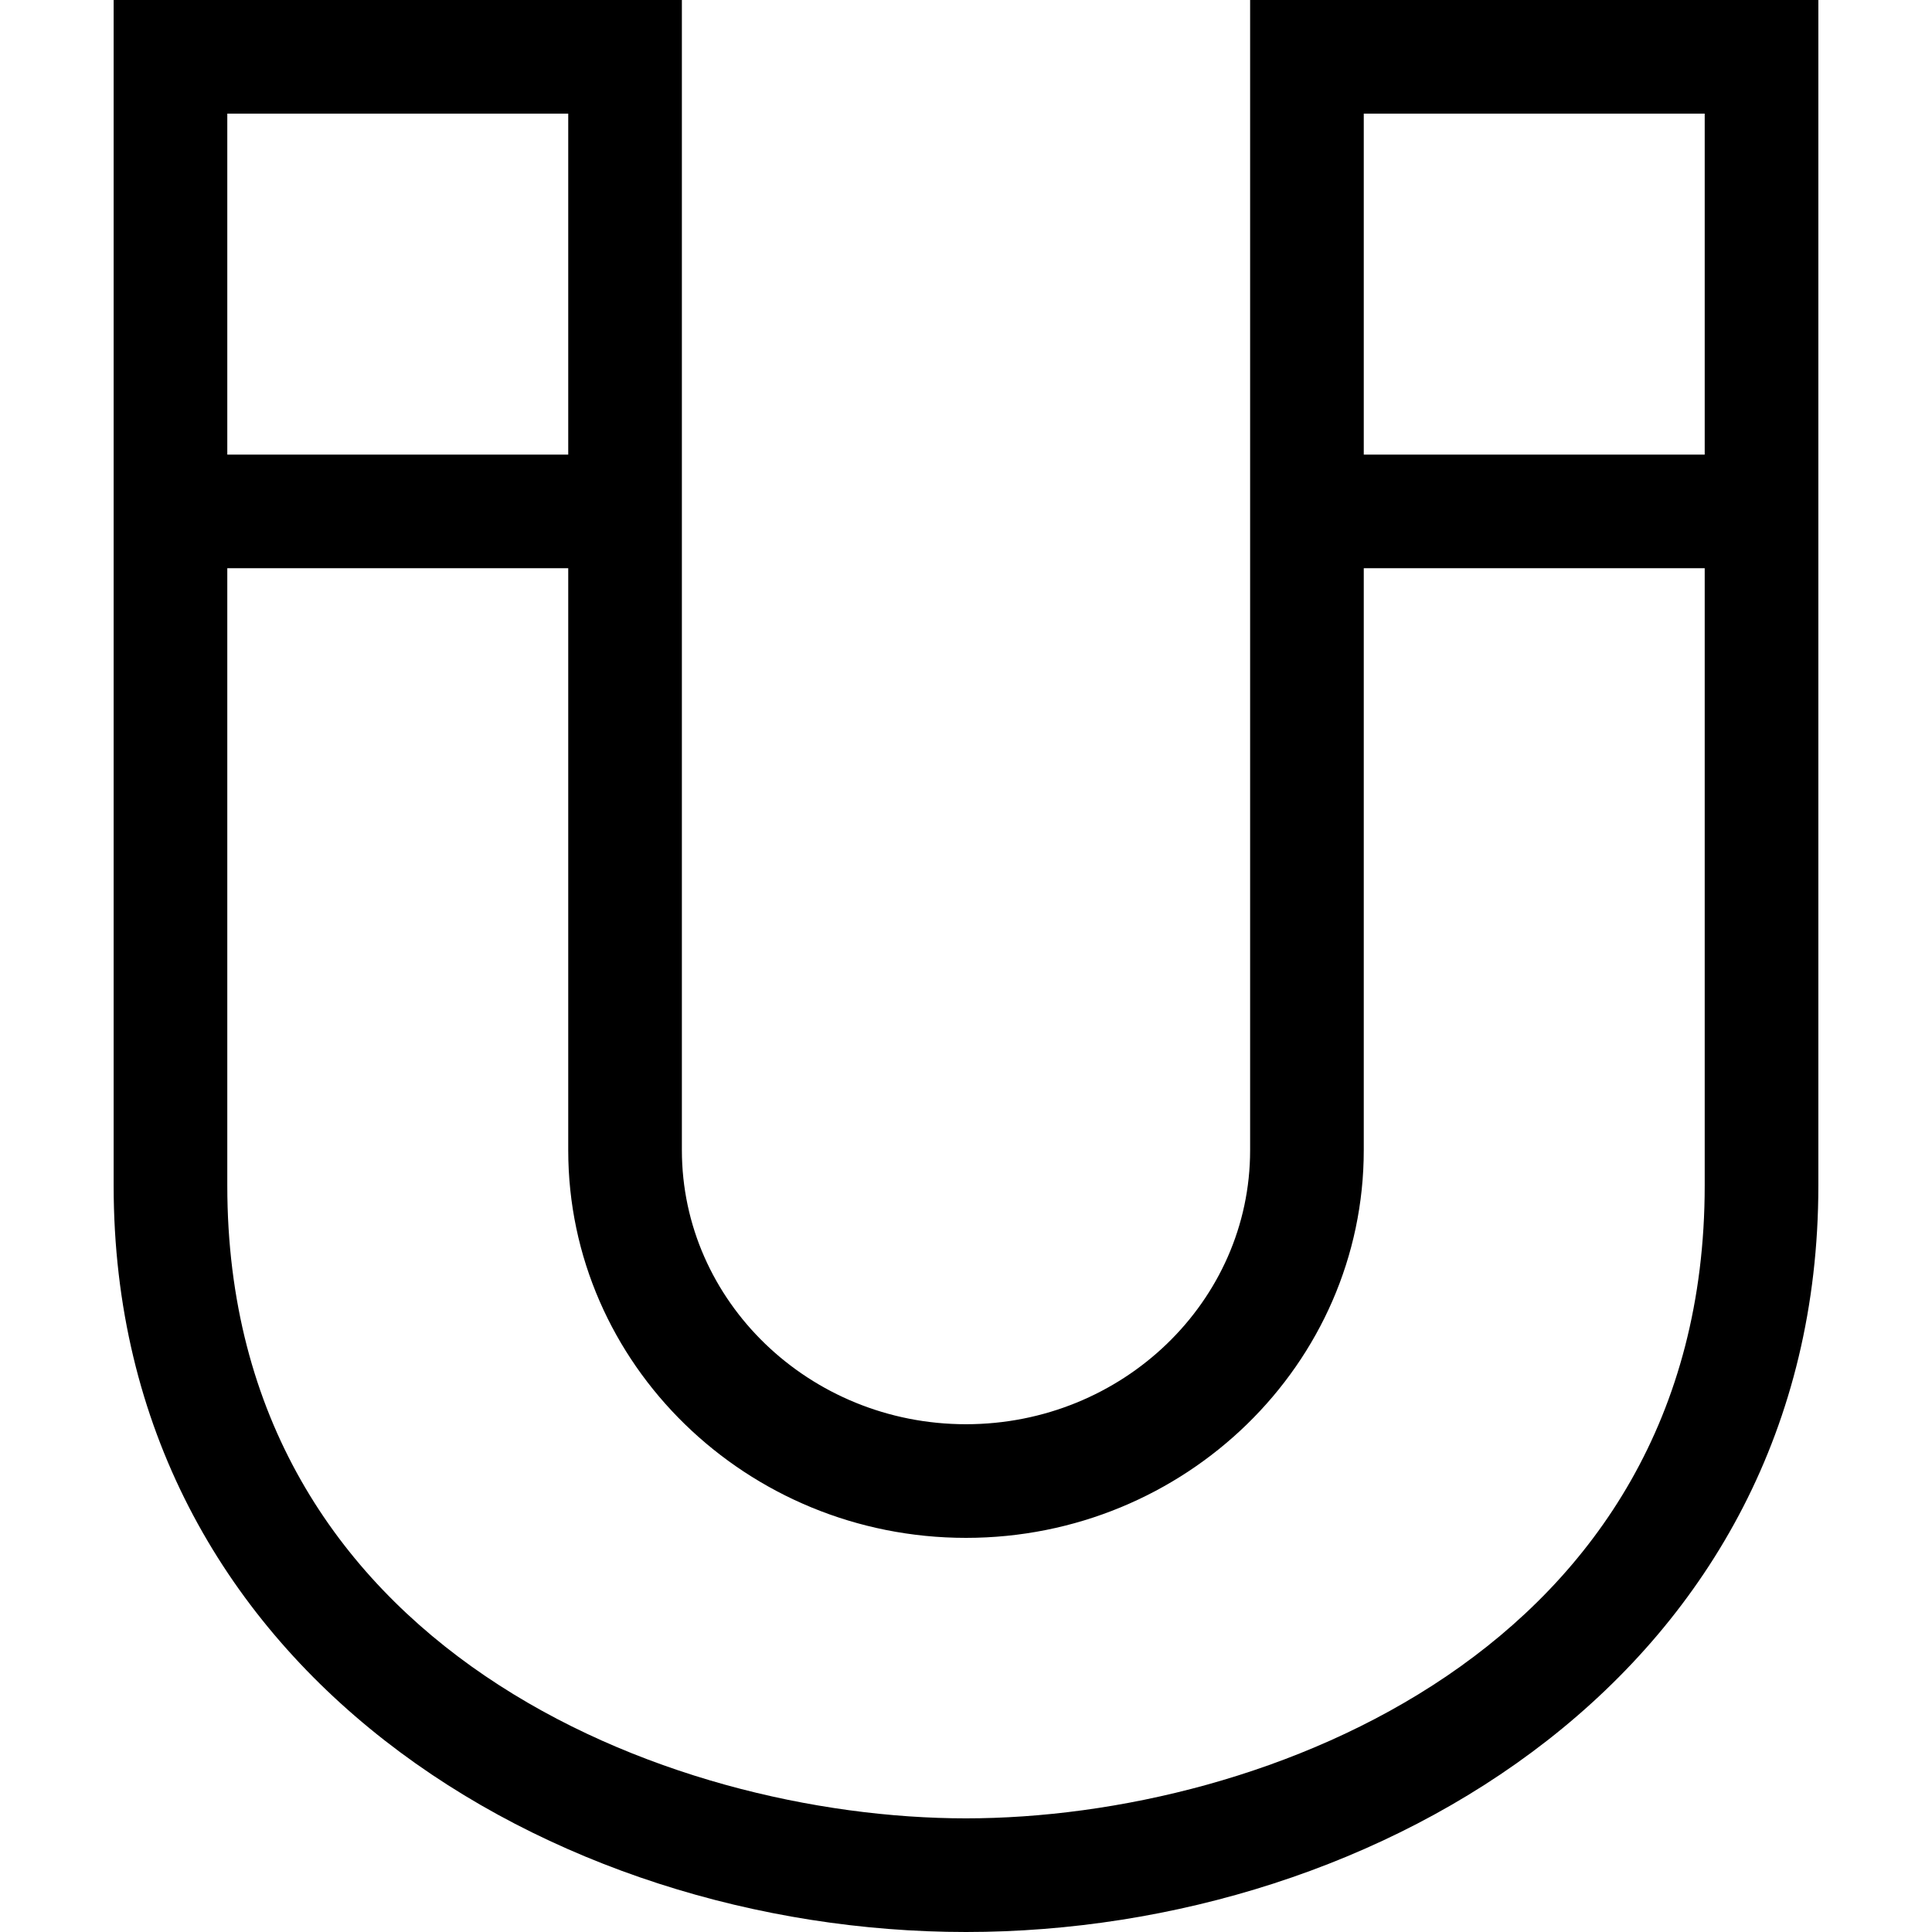 <svg xmlns="http://www.w3.org/2000/svg" width="17" height="17" viewBox="0 0 17 17"><path d="M11 0v10.122c0 1.33-1.122 2.41-2.5 2.41S6 11.45 6 10.12V0H1v10.432C1 14.698 4.864 17 8.5 17s7.5-2.302 7.5-6.568V0h-5zm4 1v3h-3V1h3zM5 1v3H2V1h3zm3.5 15C5.887 16 2 14.517 2 10.432V5h3v5.122c0 1.88 1.57 3.41 3.5 3.41S12 12 12 10.12V5h3v5.432C15 14.517 11.113 16 8.5 16z"/></svg>